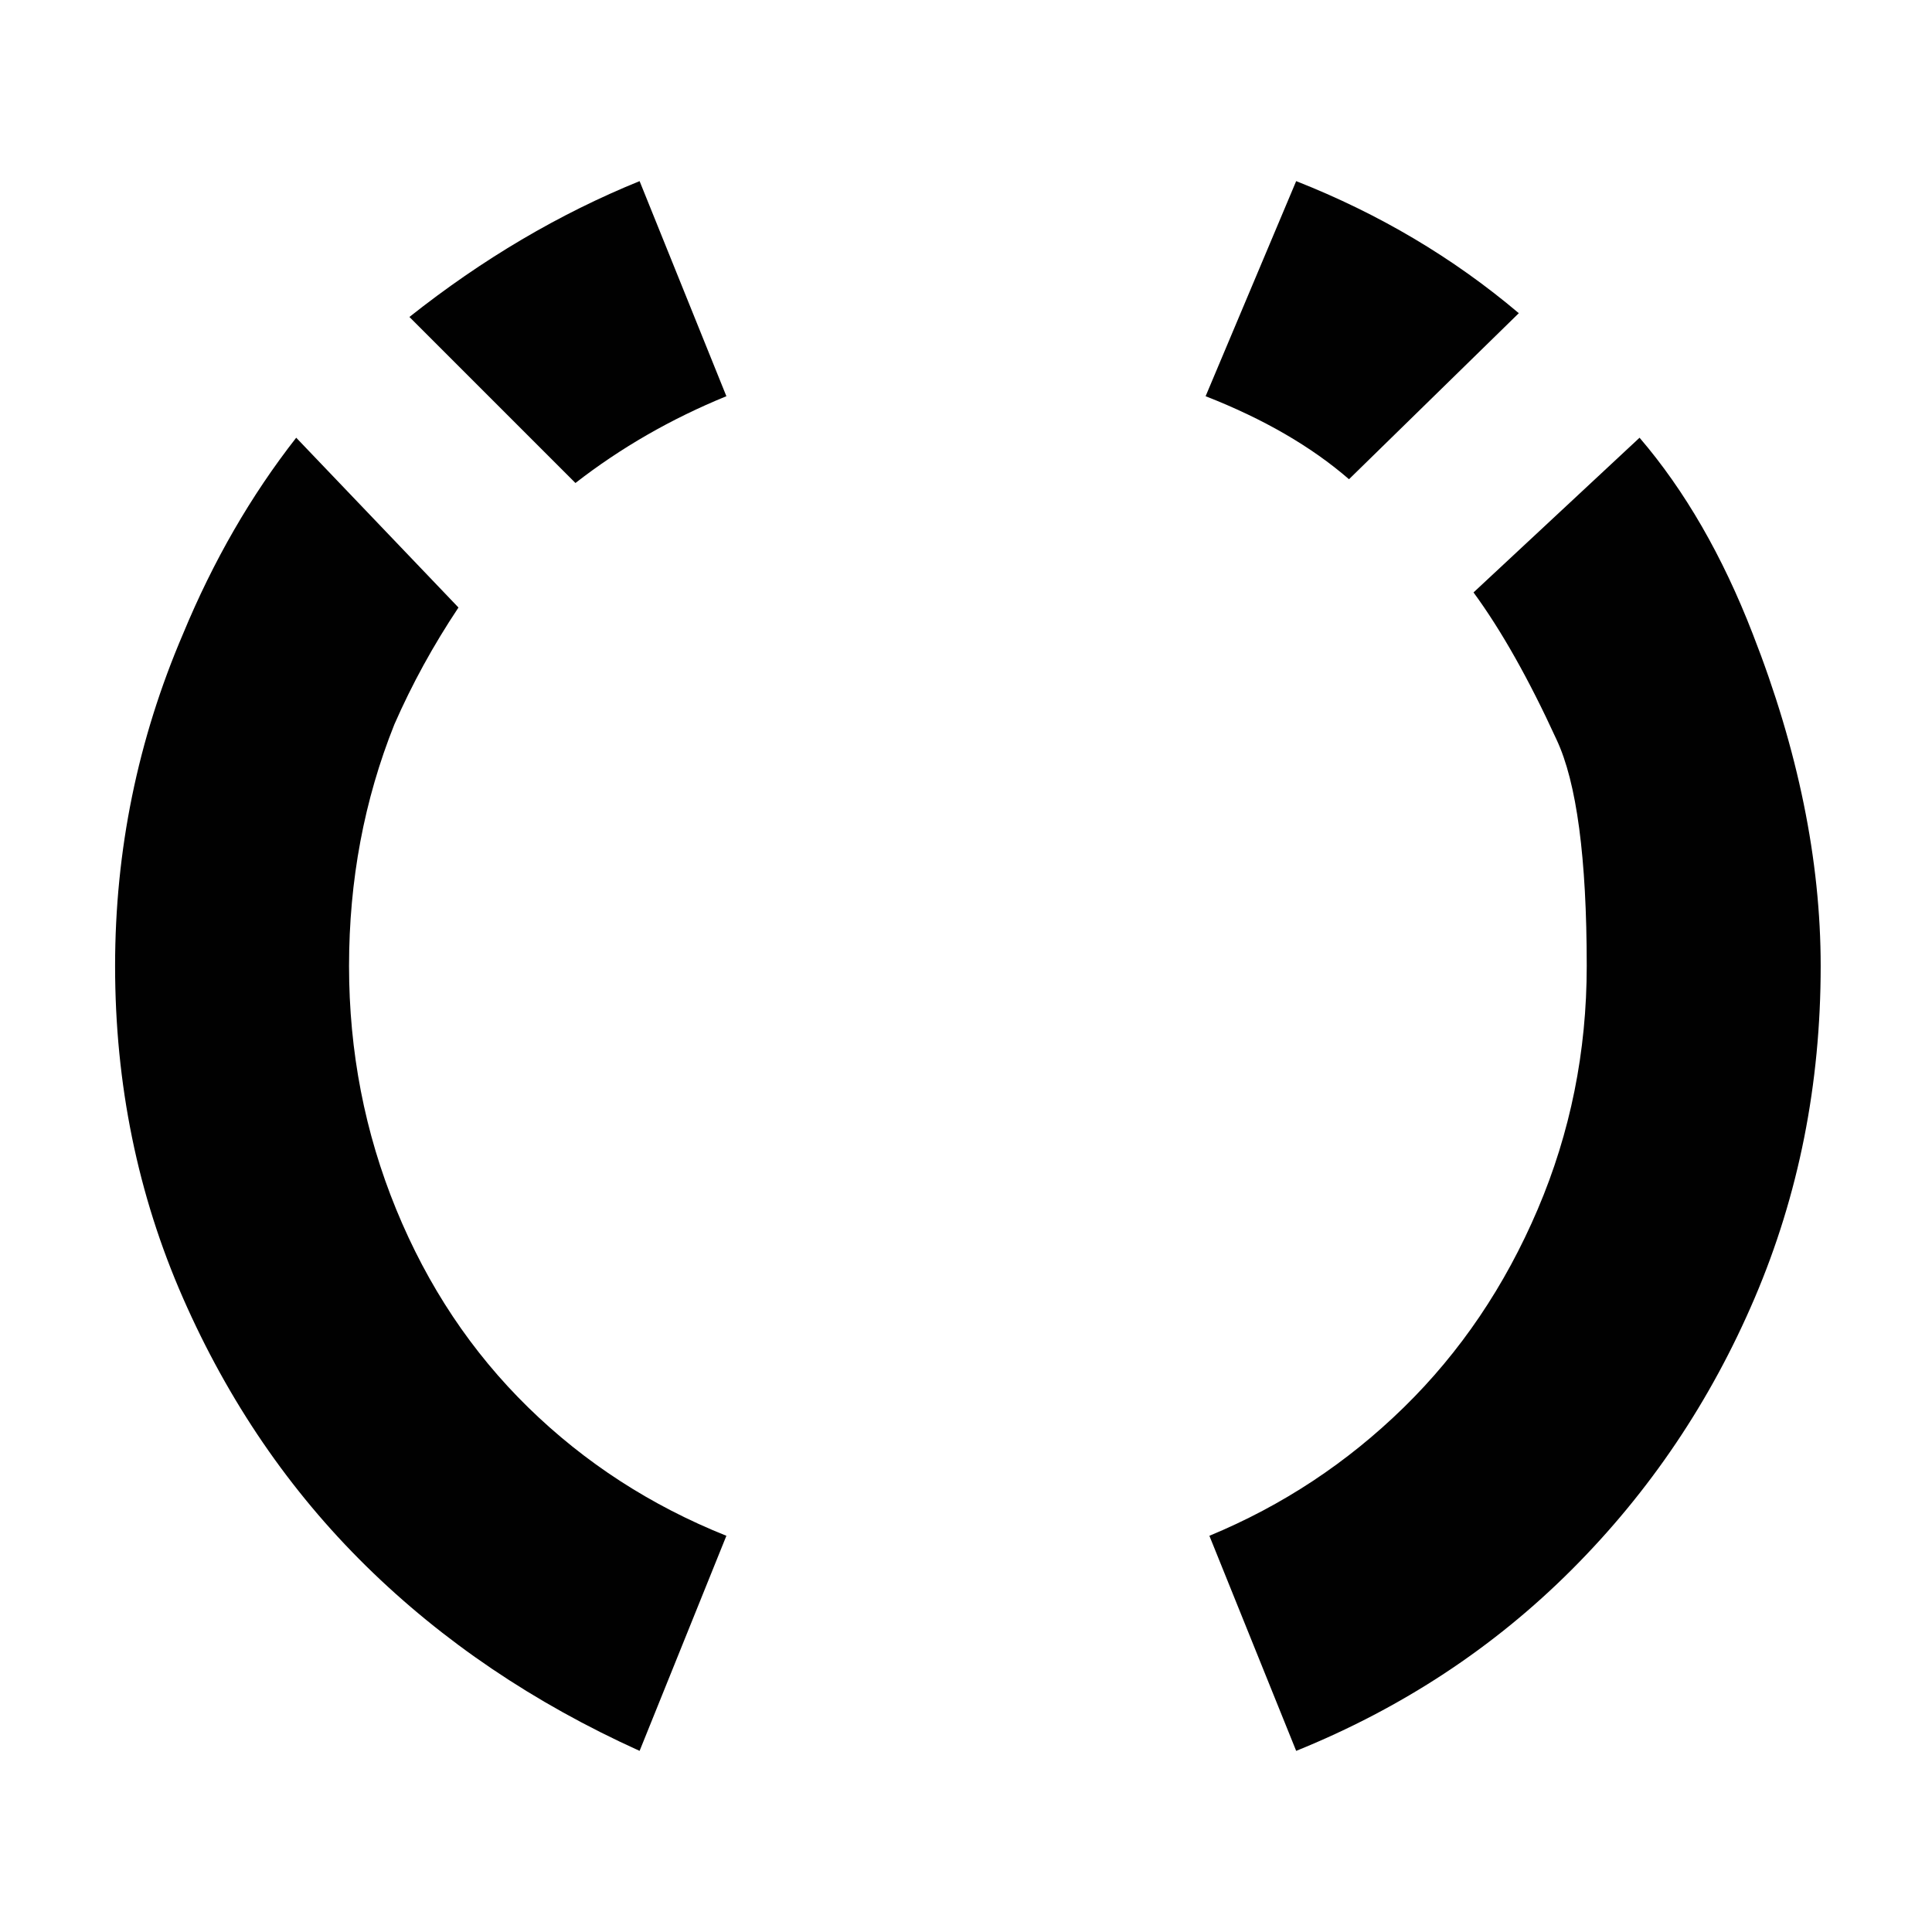 <?xml version="1.0" encoding="utf-8"?>
<!-- Generator: Adobe Illustrator 19.0.0, SVG Export Plug-In . SVG Version: 6.00 Build 0)  -->
<svg version="1.1" xmlns="http://www.w3.org/2000/svg" xmlns:xlink="http://www.w3.org/1999/xlink" x="0px" y="0px"
	 viewBox="0 0 512 512" style="enable-background:new 0 0 512 512;" xml:space="preserve">
<style type="text/css">
	.st0{fill:#010101;}
</style>
<g id="Guide">
</g>
<g id="Crosshair">
	<path class="st0" d="M78.5,116c-12,15.333-22,32.667-30,52c-12,28-18,57.333-18,88c0,31.333,6,60.667,18,88s28.167,51,48.5,71
		s44.5,36.333,72.5,49l23-57c-20-8-37.5-19.333-52.5-34s-26.667-32.167-35-52.5S92.5,278.667,92.5,256s4-44,12-64
		c4.667-10.667,10.333-21,17-31L78.5,116z M390.5,157l44-41c12,14,22,31.333,30,52c12,30.667,18,60,18,88
		c0,31.333-5.833,60.667-17.5,88s-27.833,51.333-48.5,72s-45,36.667-73,48l-23-57c19.333-8,36.5-19.333,51.5-34
		s26.833-32.167,35.5-52.5s13-41.833,13-64.5c0-28.667-2.667-48.667-8-60C405.167,180,397.833,167,390.5,157z M319.5,105l24-57
		c22,8.667,41.667,20.333,59,35l-45,44C347.5,118.333,334.833,111,319.5,105z M152.5,128c12-9.333,25.333-17,40-23l-23-57
		c-21.333,8.667-41.667,20.667-61,36L152.5,128z"/>
</g>
</svg>
